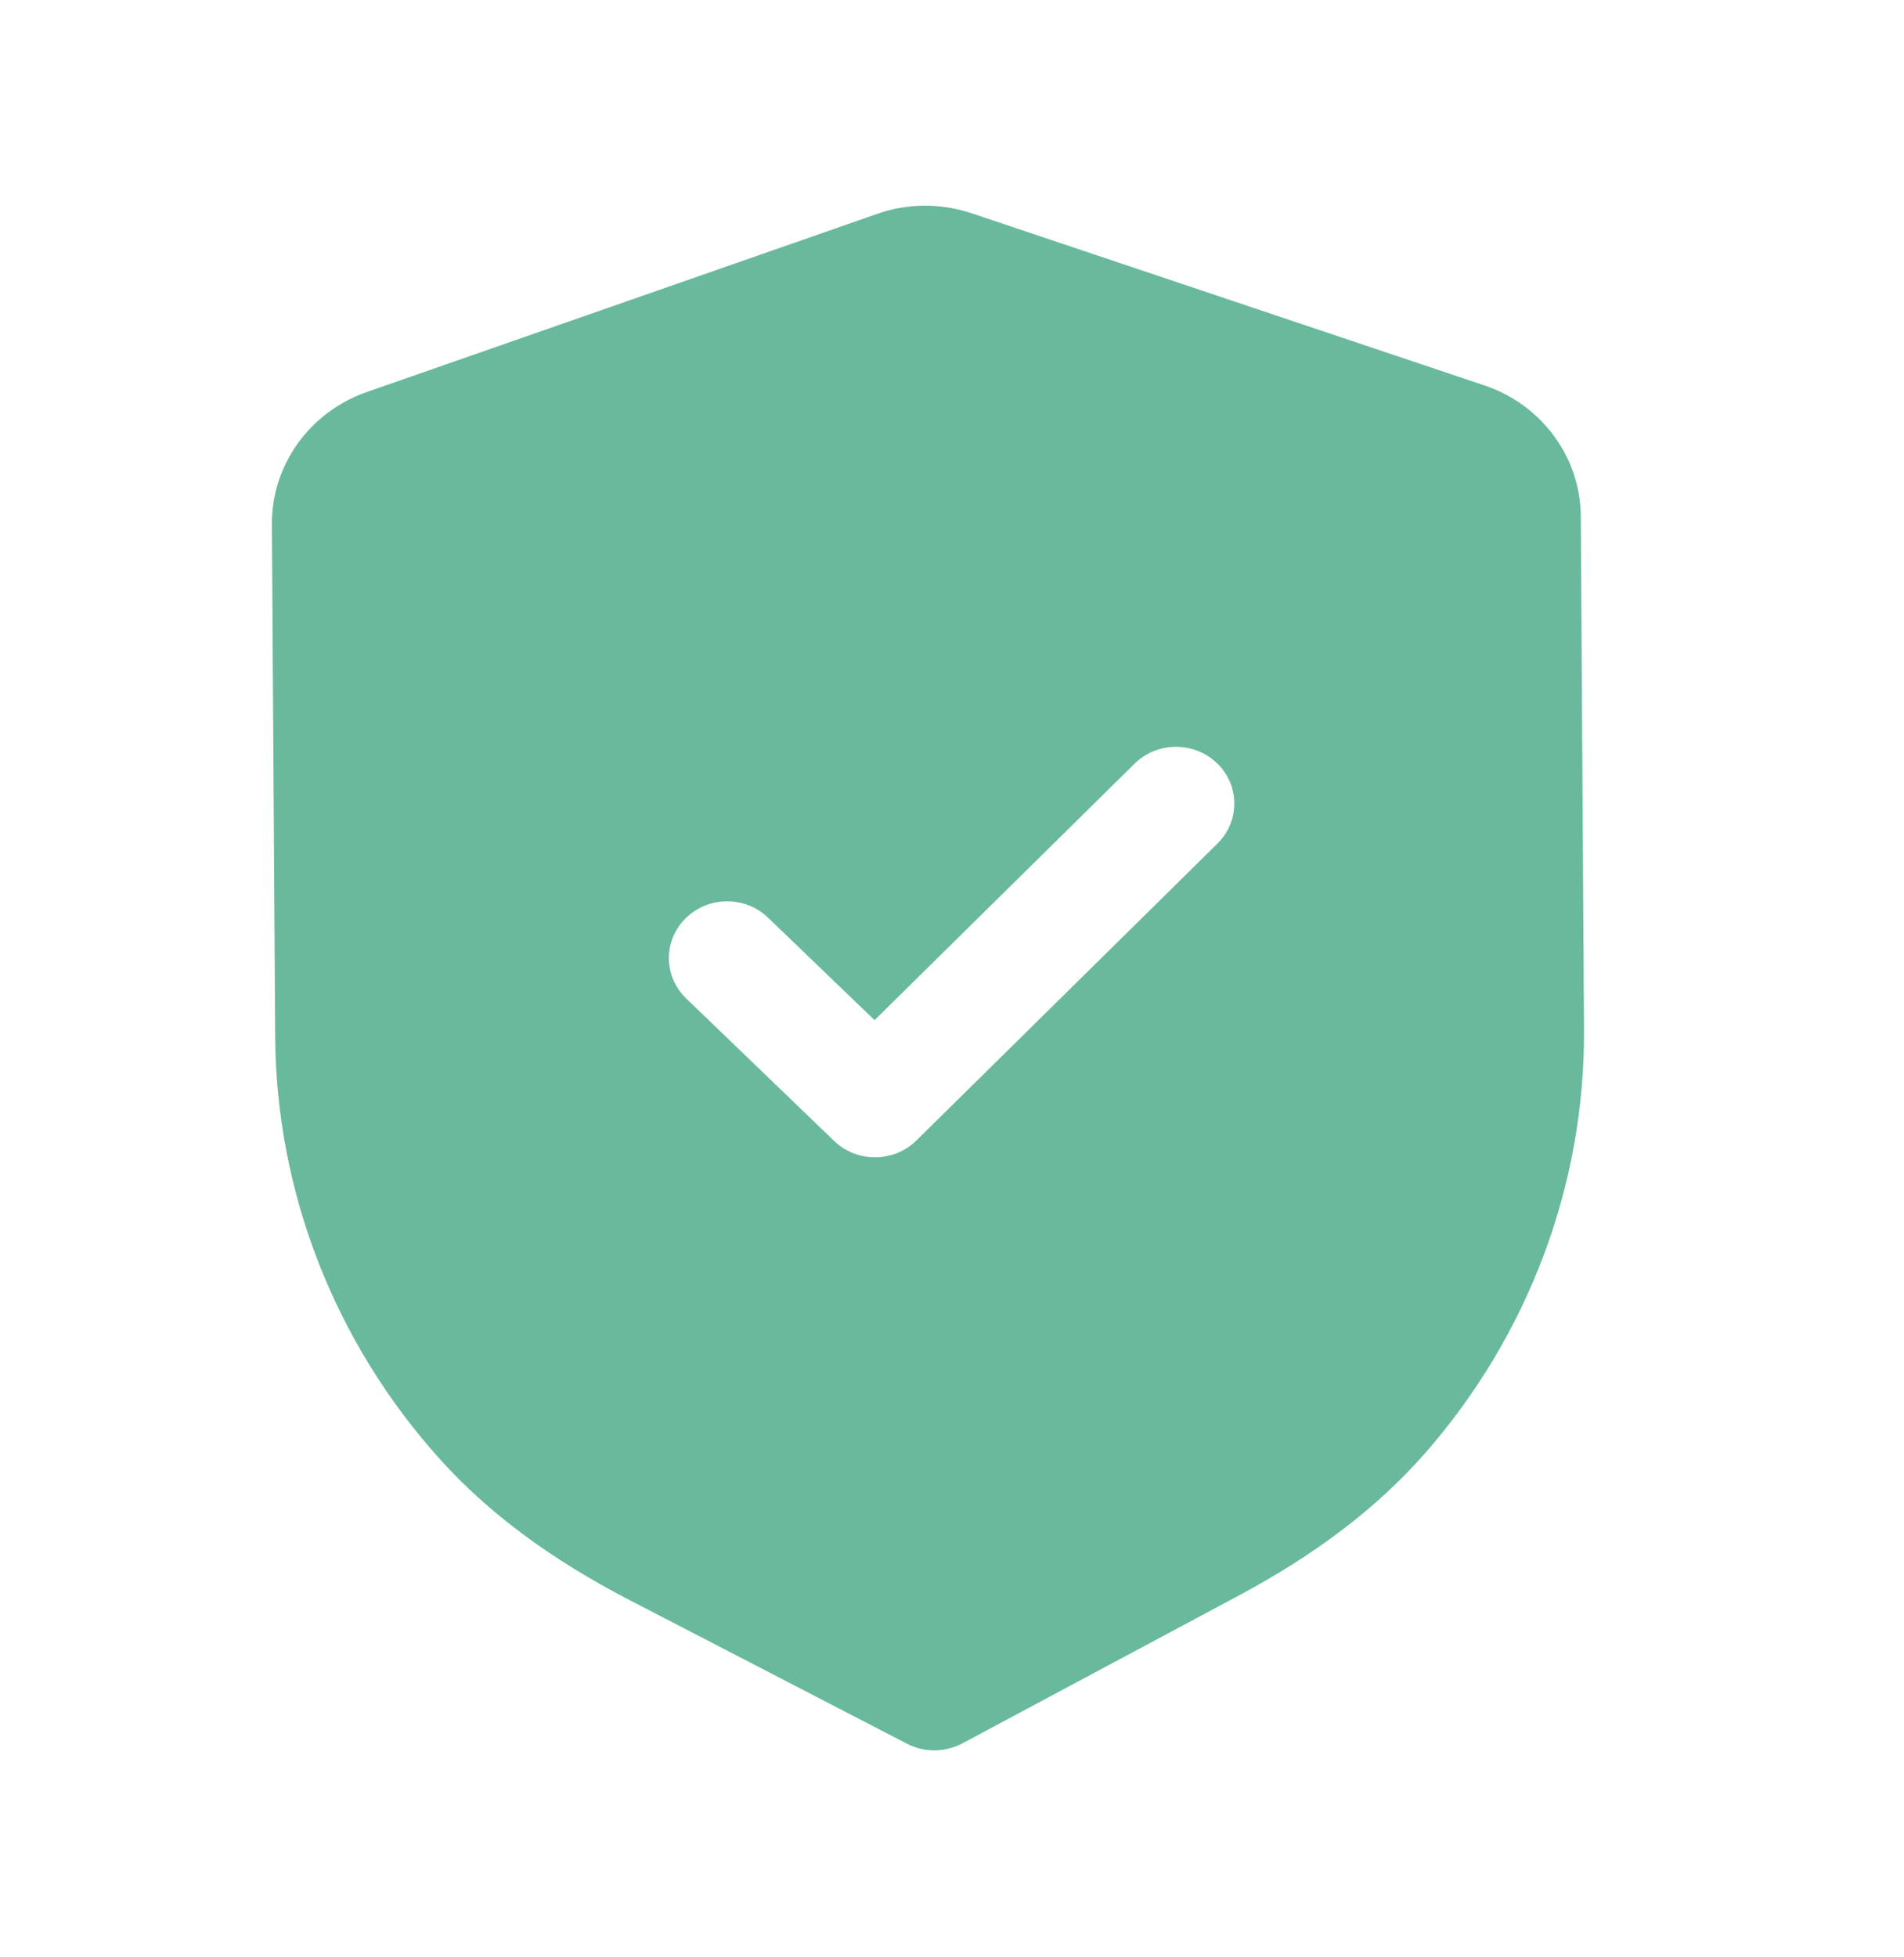 <svg width="36" height="37" viewBox="0 0 36 37" fill="none" xmlns="http://www.w3.org/2000/svg">
<path fill-rule="evenodd" clip-rule="evenodd" d="M17.149 32.962C17.311 33.046 17.491 33.089 17.672 33.088C17.853 33.086 18.032 33.042 18.195 32.956L23.402 30.172C24.878 29.384 26.035 28.504 26.937 27.479C28.898 25.245 29.969 22.395 29.95 19.456L29.889 9.76C29.883 8.644 29.149 7.647 28.065 7.285L18.379 4.034C17.795 3.836 17.156 3.84 16.583 4.044L6.934 7.411C5.855 7.787 5.135 8.791 5.141 9.909L5.203 19.597C5.222 22.541 6.33 25.378 8.323 27.589C9.234 28.599 10.401 29.467 11.894 30.242L17.149 32.962ZM15.771 21.567C15.988 21.776 16.27 21.879 16.552 21.876C16.834 21.875 17.115 21.769 17.329 21.557L23.02 15.945C23.447 15.523 23.443 14.844 23.011 14.427C22.577 14.011 21.88 14.014 21.452 14.436L16.536 19.284L14.523 17.348C14.09 16.931 13.393 16.936 12.964 17.358C12.537 17.78 12.541 18.459 12.975 18.875L15.771 21.567Z" fill="#69B99D"/>
</svg>
